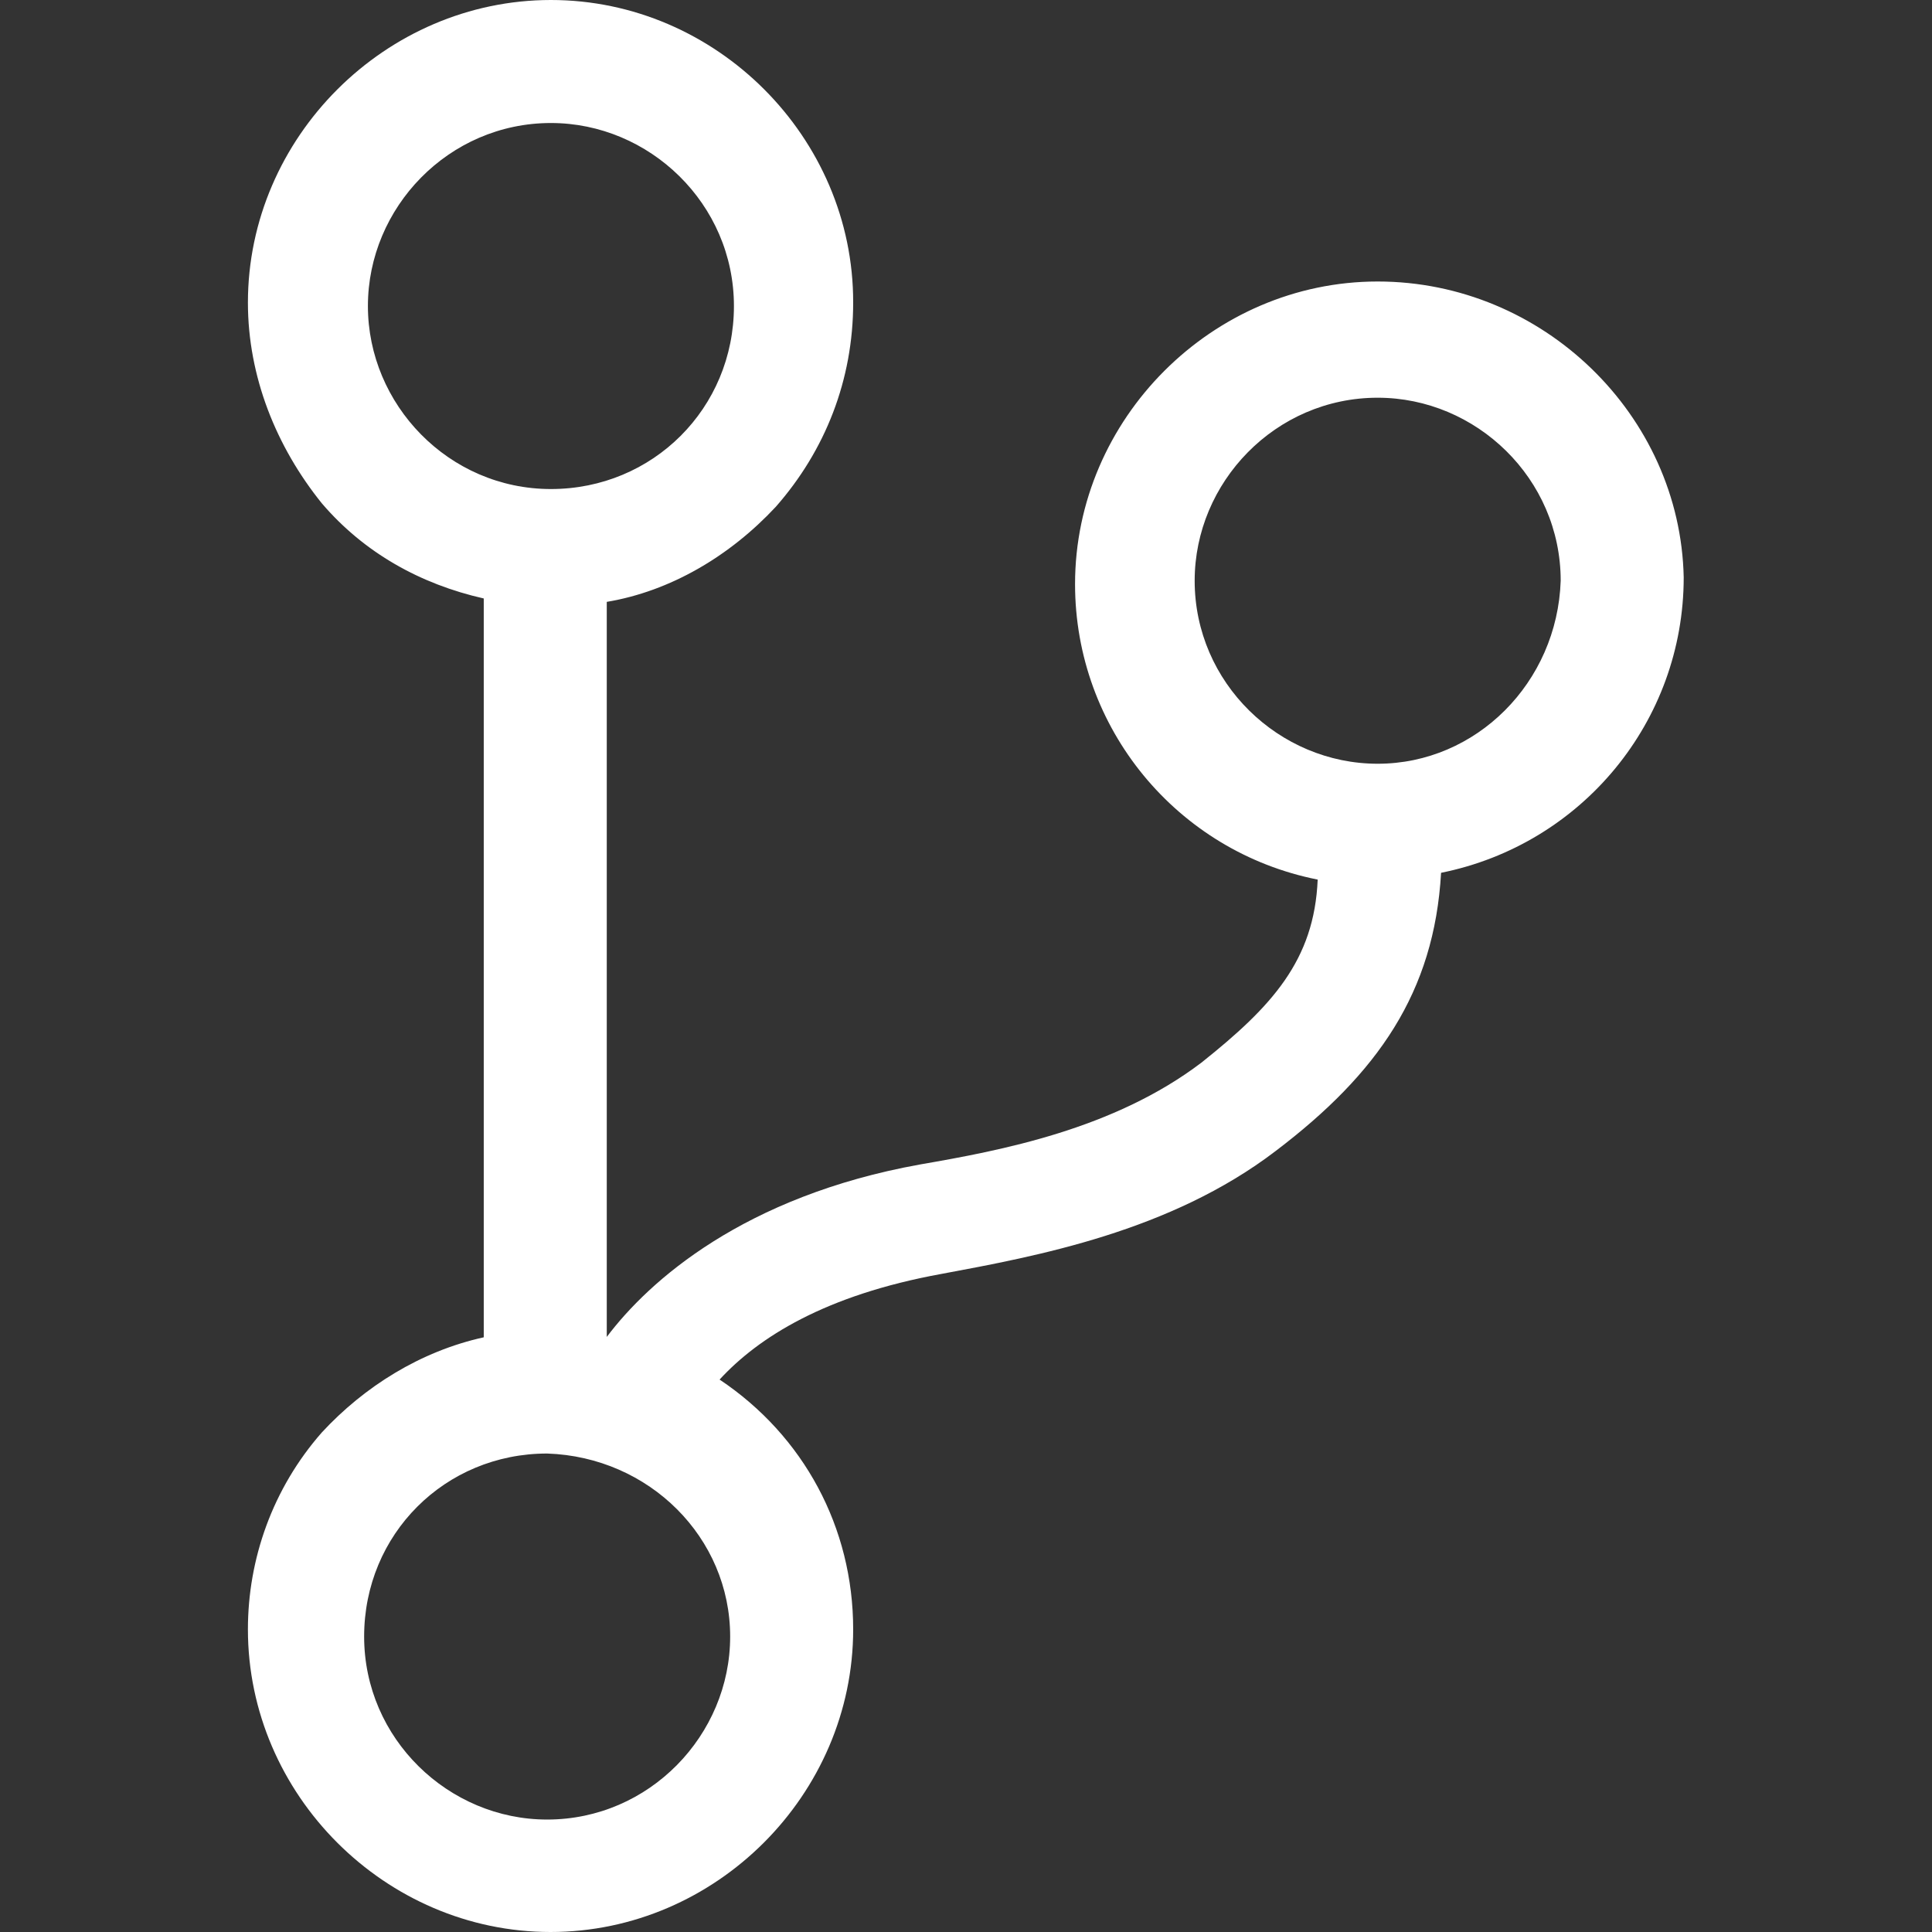 <?xml version="1.0" encoding="utf-8"?>
<!-- Generator: Adobe Illustrator 19.0.0, SVG Export Plug-In . SVG Version: 6.00 Build 0)  -->
<svg version="1.1" id="Layer_1" xmlns="http://www.w3.org/2000/svg" xmlns:xlink="http://www.w3.org/1999/xlink" x="0px" y="0px"
	 viewBox="0 0 512 512" style="enable-background:new 0 0 512 512;" xml:space="preserve">
<rect x="0" y="0" width="512" height="512" fill="#333333" stroke="none"/>
<g id="XMLID_1_">
	<path id="XMLID_7_" fill="white" d="M365.1,74.6c-43.8,0-80.2,36.4-80.2,80.2c0,38.2,27,70.9,64.3,78.3c-0.9,21.4-12.1,33.6-30.8,48.5
		c-23.3,17.7-53.2,23.3-74.6,27c-46.6,8.4-71.8,30.8-83,45.7V159.5c16.8-2.8,32.6-12.1,44.8-25.2c13.1-14.9,20.5-33.6,20.5-54.1
		C226.2,36.4,189.8,0,146,0S65.7,36.4,65.7,80.2c0,19.6,7.5,38.2,19.6,53.2c11.2,13.1,26.1,21.4,42.9,25.2v195.8
		c-16.8,3.7-31.7,13.1-42.9,25.2c-13.1,14.9-19.6,33.6-19.6,52.2c0,43.8,36.4,80.2,80.2,80.2s80.2-36.4,80.2-80.2
		c0-27-13.1-51.3-35.4-66.2c10.3-11.2,28-22.4,58.8-28c25.2-4.7,60.6-11.2,88.6-32.6c27-20.5,42-42,43.8-73.7
		c37.3-7.5,64.3-40.1,64.3-78.3C445.3,110,408.9,74.6,365.1,74.6L365.1,74.6z M97.5,81.1c0-26.1,21.4-48.5,48.5-48.5
		c26.1,0,48.5,21.4,48.5,48.5S173,129.6,146,129.6C118.9,129.6,97.5,107.2,97.5,81.1z M193.5,433.7c0,26.1-21.4,48.5-48.5,48.5
		c-26.1,0-48.5-21.4-48.5-48.5s21.4-48.5,48.5-48.5C172.1,386.1,193.5,407.5,193.5,433.7z M365.1,202.4c-26.1,0-48.5-21.4-48.5-48.5
		c0-26.1,21.4-48.5,48.5-48.5c26.1,0,48.5,21.4,48.5,48.5C412.7,180.9,391.2,202.4,365.1,202.4z"/>
</g>
</svg>
